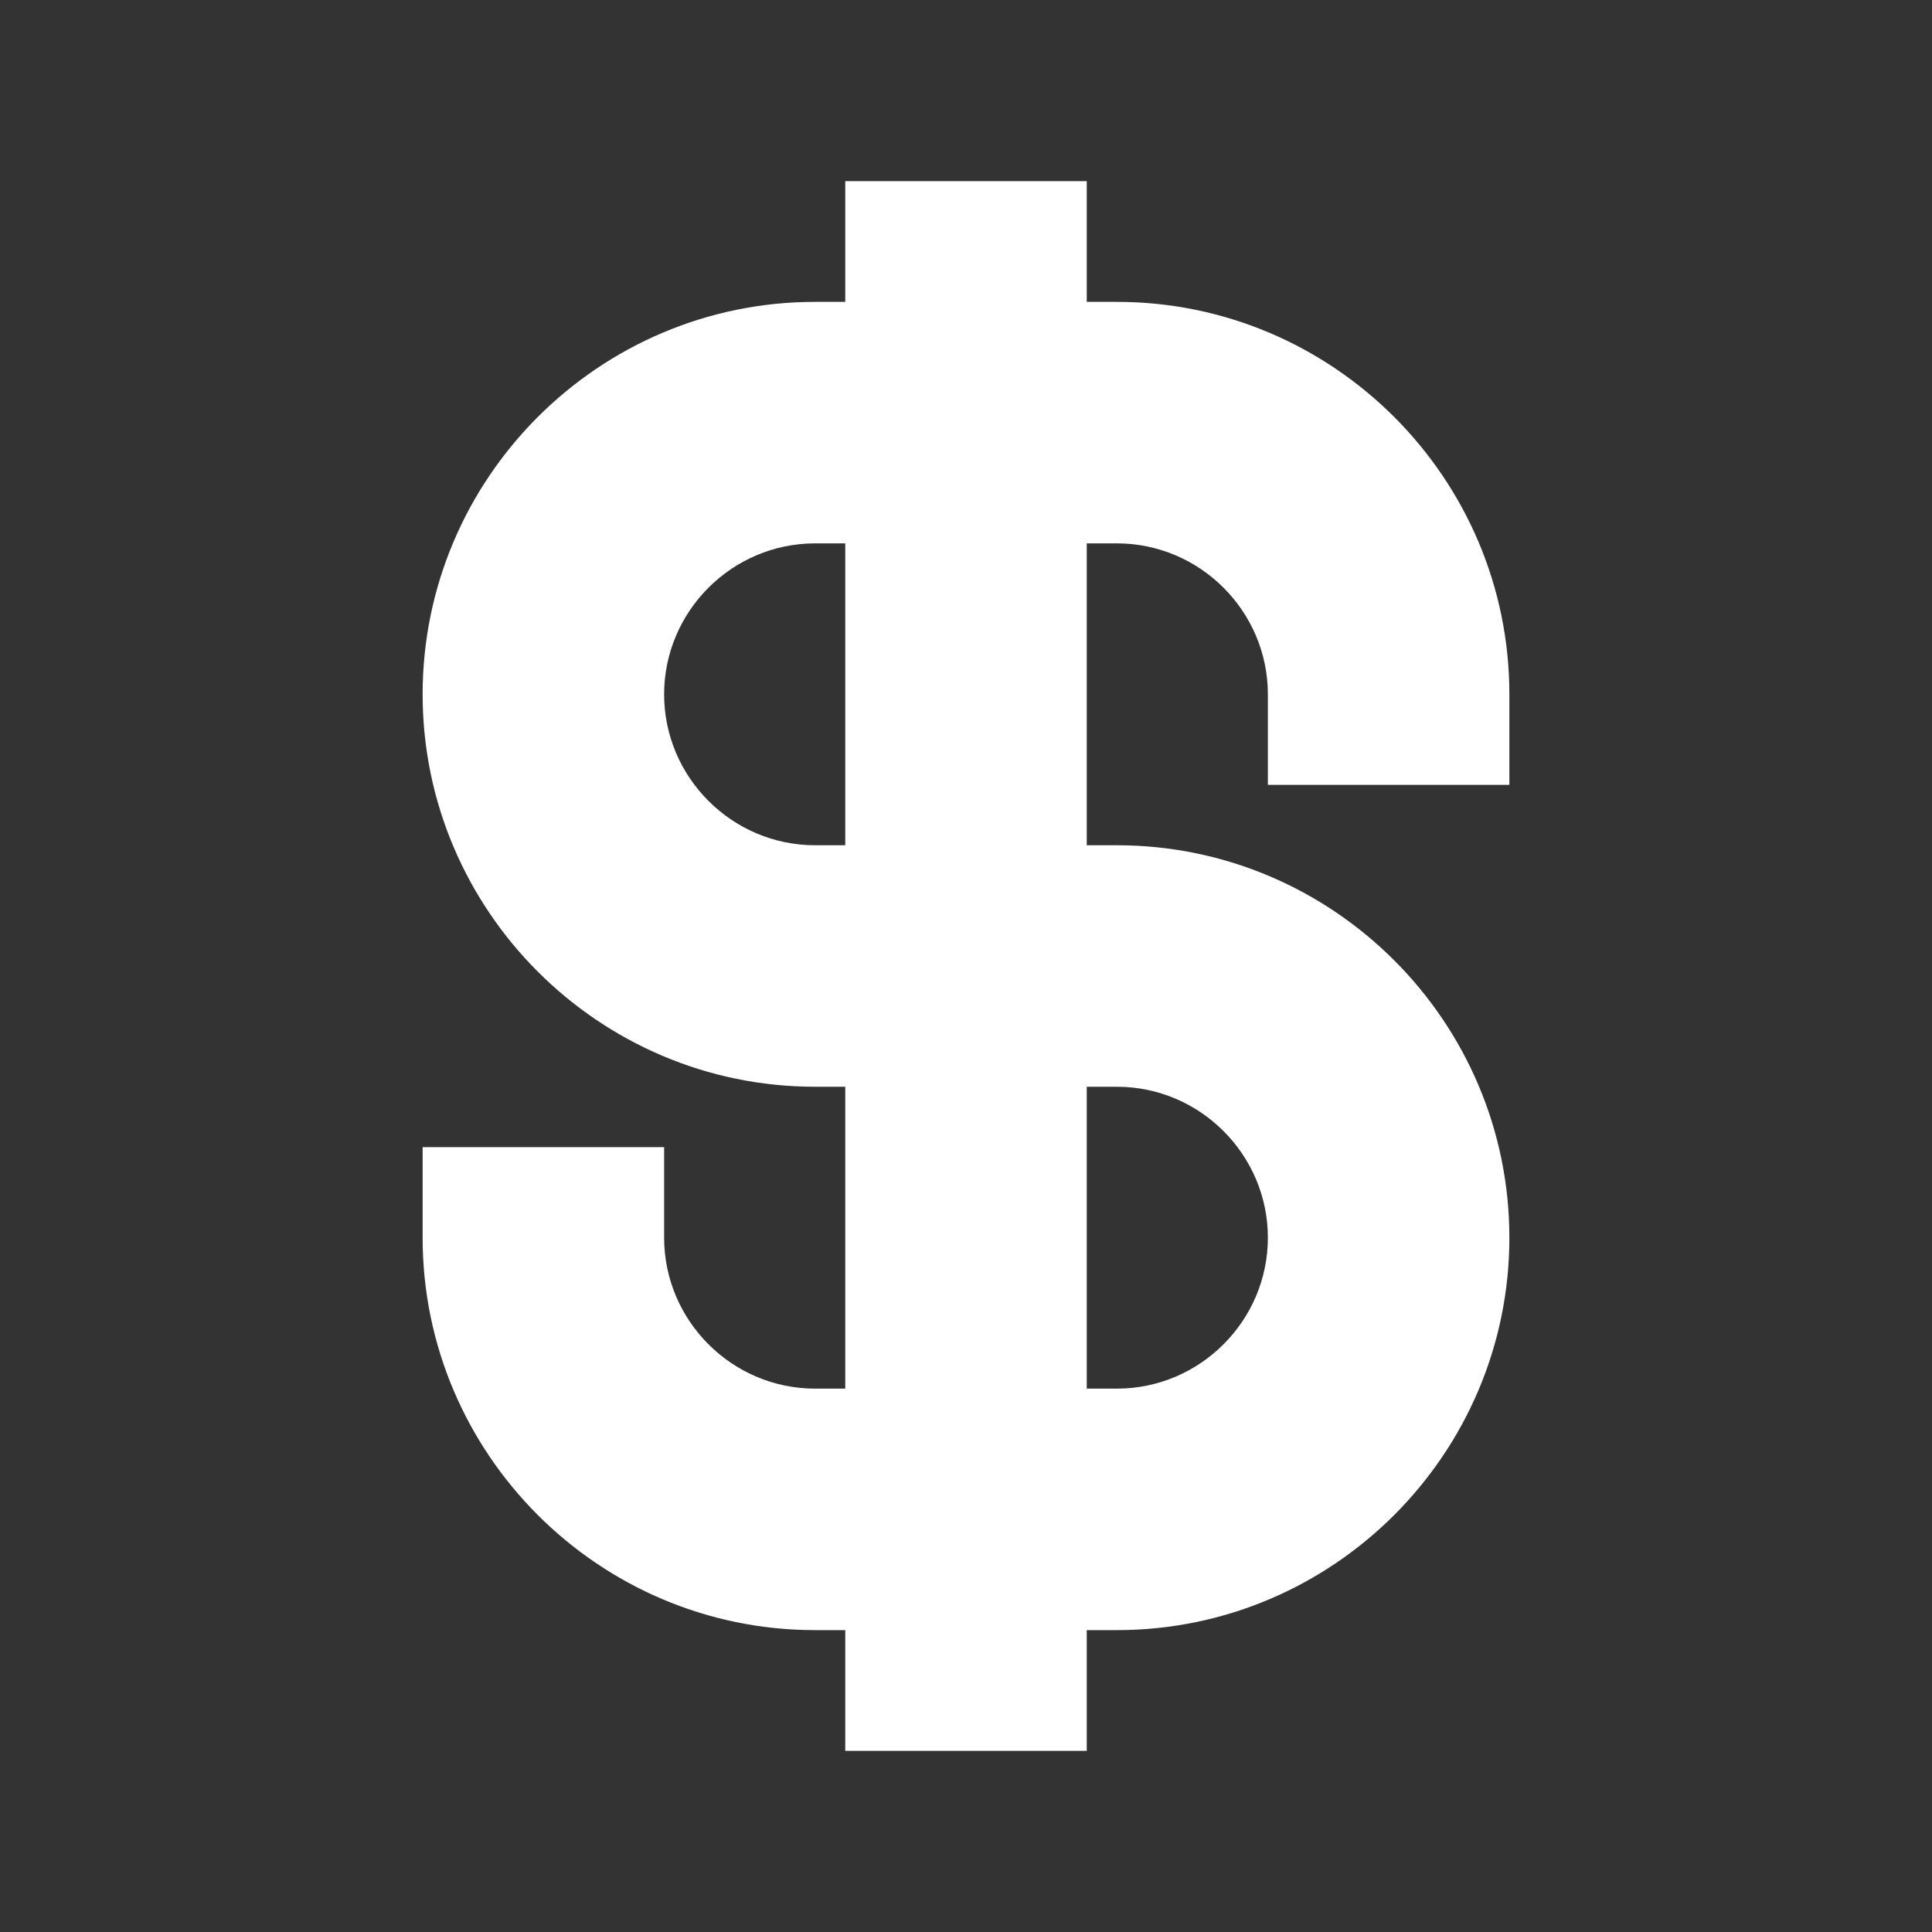 <?xml version="1.0" encoding="UTF-8"?>
<!DOCTYPE svg PUBLIC "-//W3C//DTD SVG 1.1//EN" "http://www.w3.org/Graphics/SVG/1.1/DTD/svg11.dtd">
<svg xmlns="http://www.w3.org/2000/svg" xml:space="preserve" width="1024px" height="1024px" shape-rendering="geometricPrecision" text-rendering="geometricPrecision" image-rendering="optimizeQuality" fill-rule="nonzero" clip-rule="evenodd" viewBox="0 0 10240 10240" xmlns:xlink="http://www.w3.org/1999/xlink">
	<rect x="0" y="0" width="10240" height="10240" fill="#333333" stroke="none"/>
	<title>symbol_dollar icon</title>
	<desc>symbol_dollar icon from the IconExperience.com O-Collection. Copyright by INCORS GmbH (www.incors.com).</desc>
	<path id="curve0" fill="#FFFFFF" d="M4480 960l1280 0 0 640 160 0c1146,0 2080,934 2080,2080l0 480 -1280 0 0 -480c0,-440 -360,-800 -800,-800l-160 0 0 1600 160 0c1146,0 2080,934 2080,2080 0,1146 -934,2080 -2080,2080l-160 0 0 640 -1280 0 0 -640 -160 0c-1146,0 -2080,-934 -2080,-2080l0 -480 1280 0 0 480c0,440 360,800 800,800l160 0 0 -1600 -160 0c-1146,0 -2080,-934 -2080,-2080 0,-1146 934,-2080 2080,-2080l160 0 0 -640zm1280 4800l0 1600 160 0c440,0 800,-360 800,-800 0,-440 -360,-800 -800,-800l-160 0zm-1280 -1280l0 -1600 -160 0c-440,0 -800,360 -800,800 0,440 360,800 800,800l160 0z"/>
</svg>
